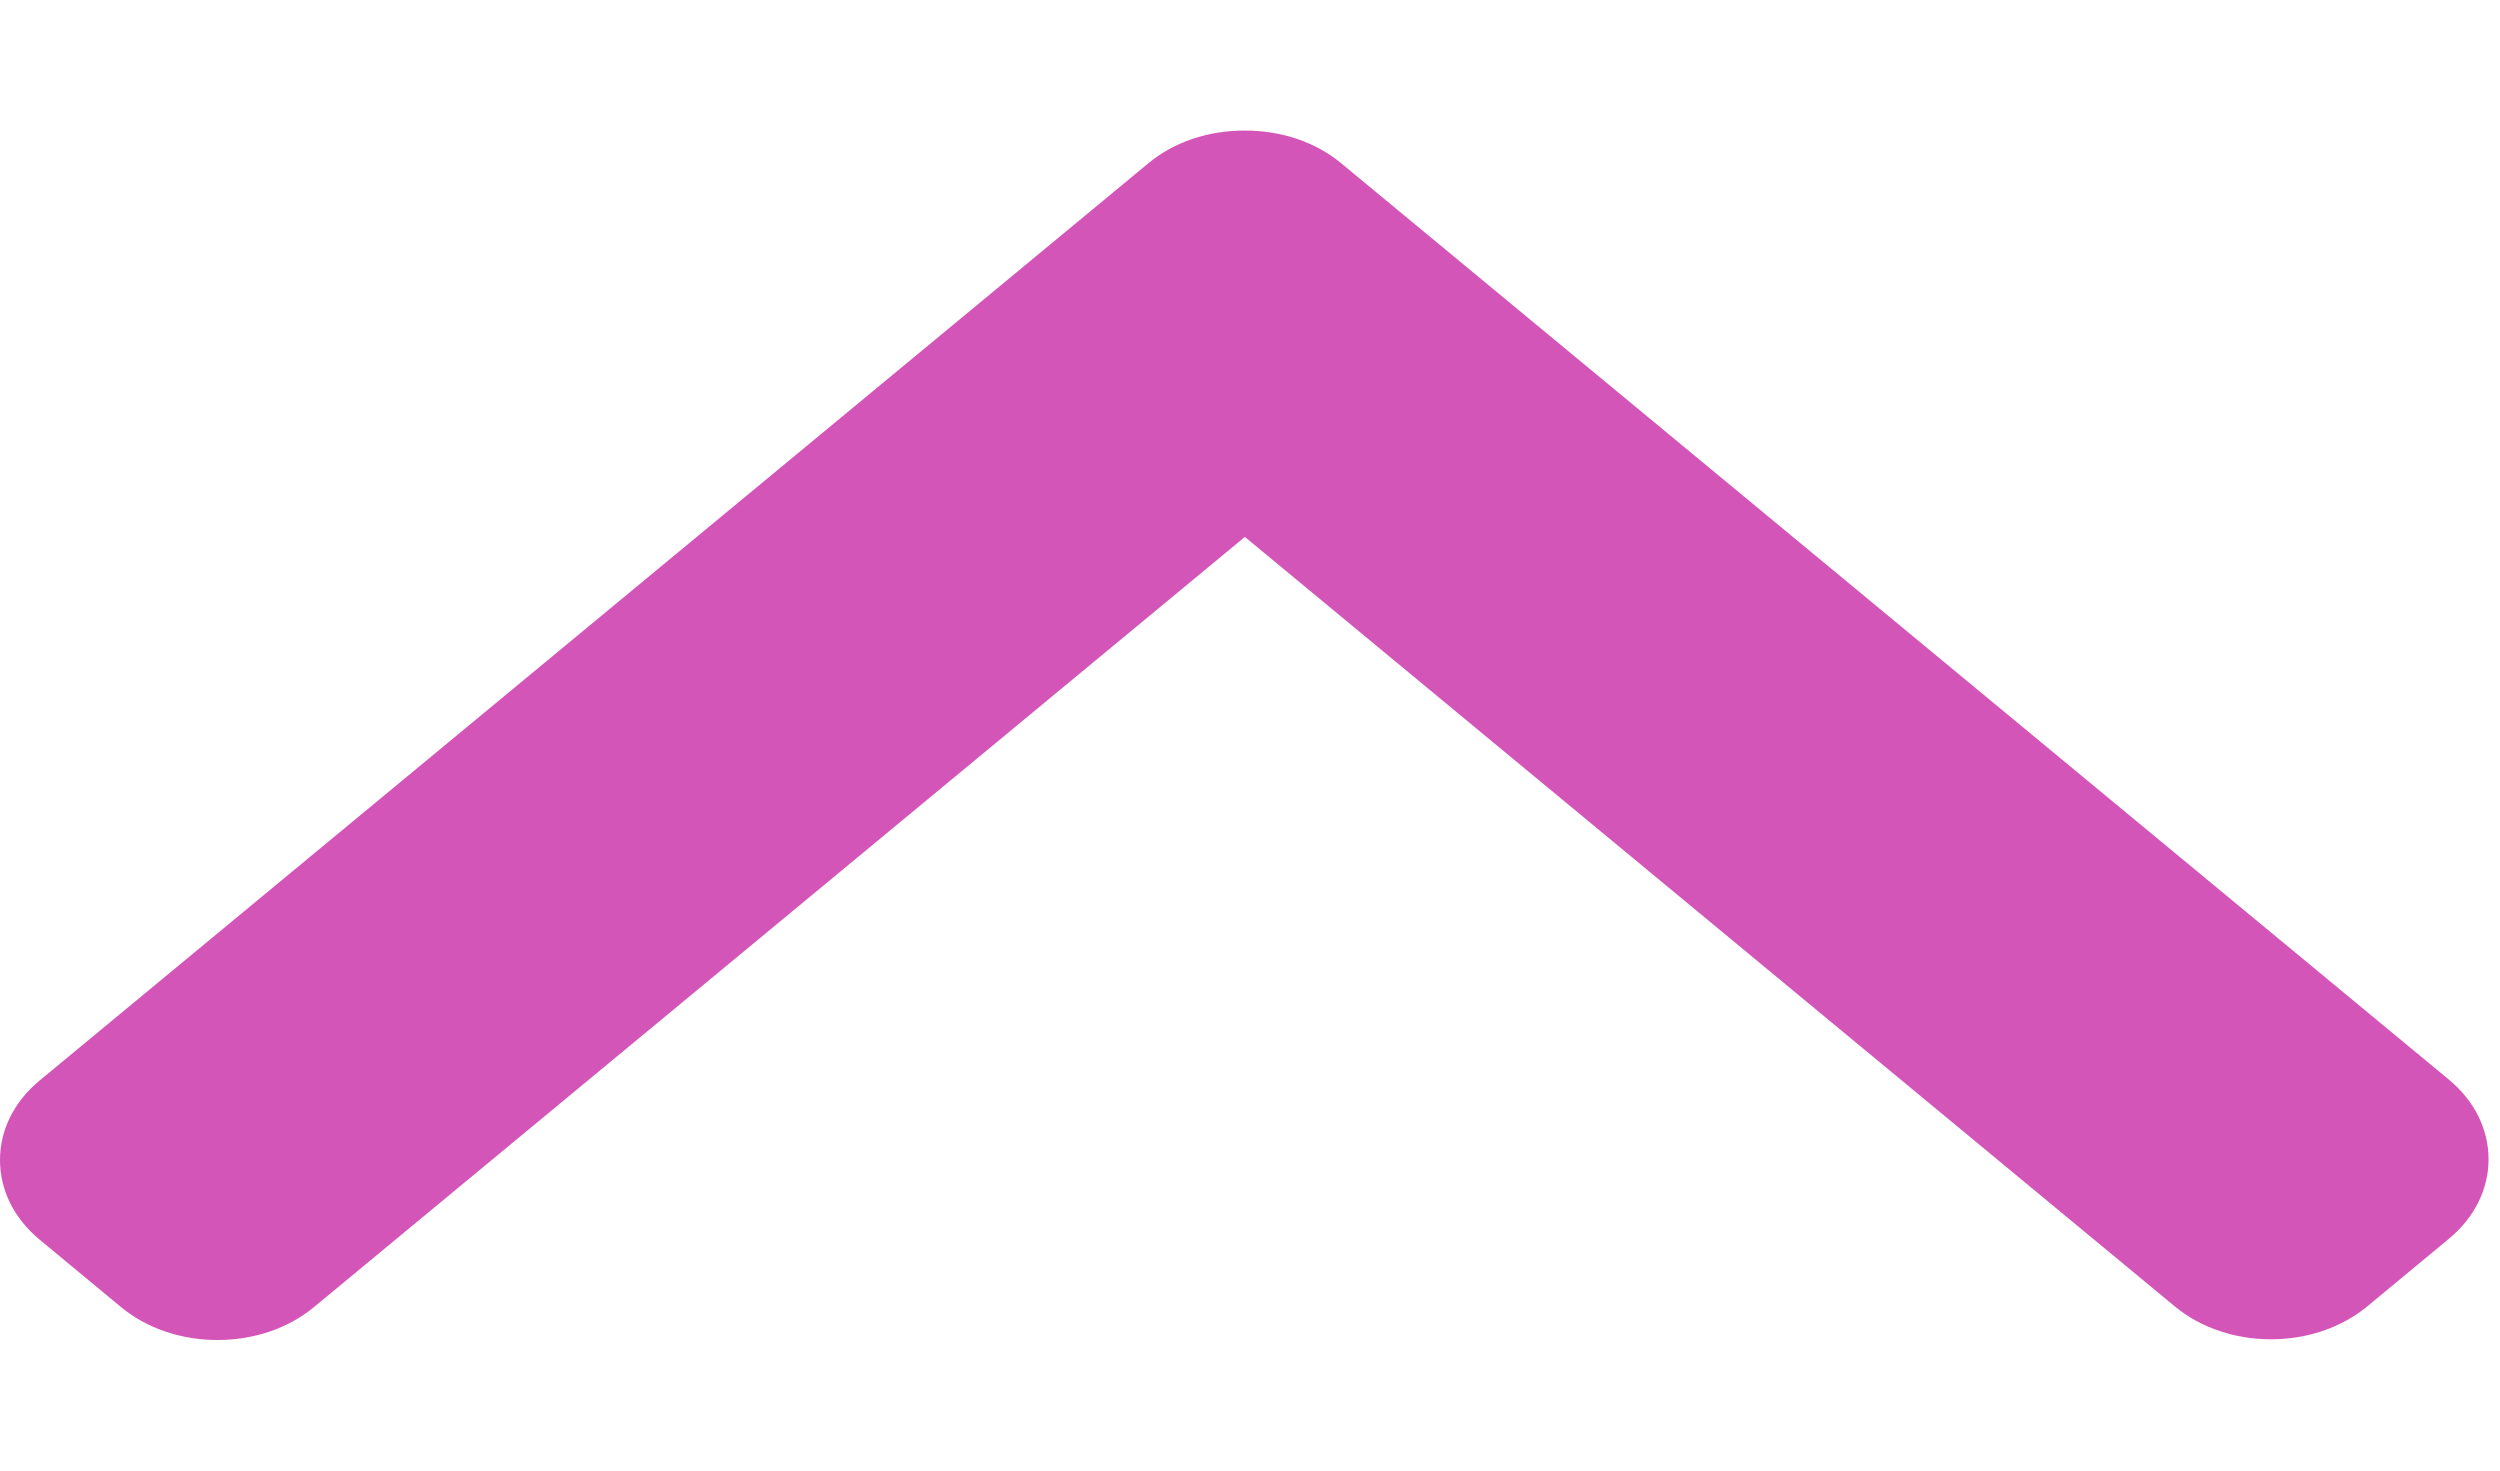 <svg width="17" height="10" viewBox="0 0 17 10" fill="none" xmlns="http://www.w3.org/2000/svg">
<path d="M9.121 1.111L16.652 7.341C16.826 7.485 16.922 7.678 16.922 7.883C16.922 8.088 16.826 8.28 16.652 8.424L16.098 8.883C15.736 9.182 15.149 9.182 14.788 8.883L8.465 3.651L2.134 8.889C1.959 9.033 1.727 9.112 1.479 9.112C1.231 9.112 0.999 9.033 0.824 8.889L0.27 8.43C0.096 8.286 -0 8.094 -0 7.888C-0 7.683 0.096 7.491 0.27 7.347L7.808 1.111C7.982 0.966 8.216 0.887 8.464 0.888C8.713 0.887 8.947 0.966 9.121 1.111Z" fill="#D355B8"/>
</svg>
